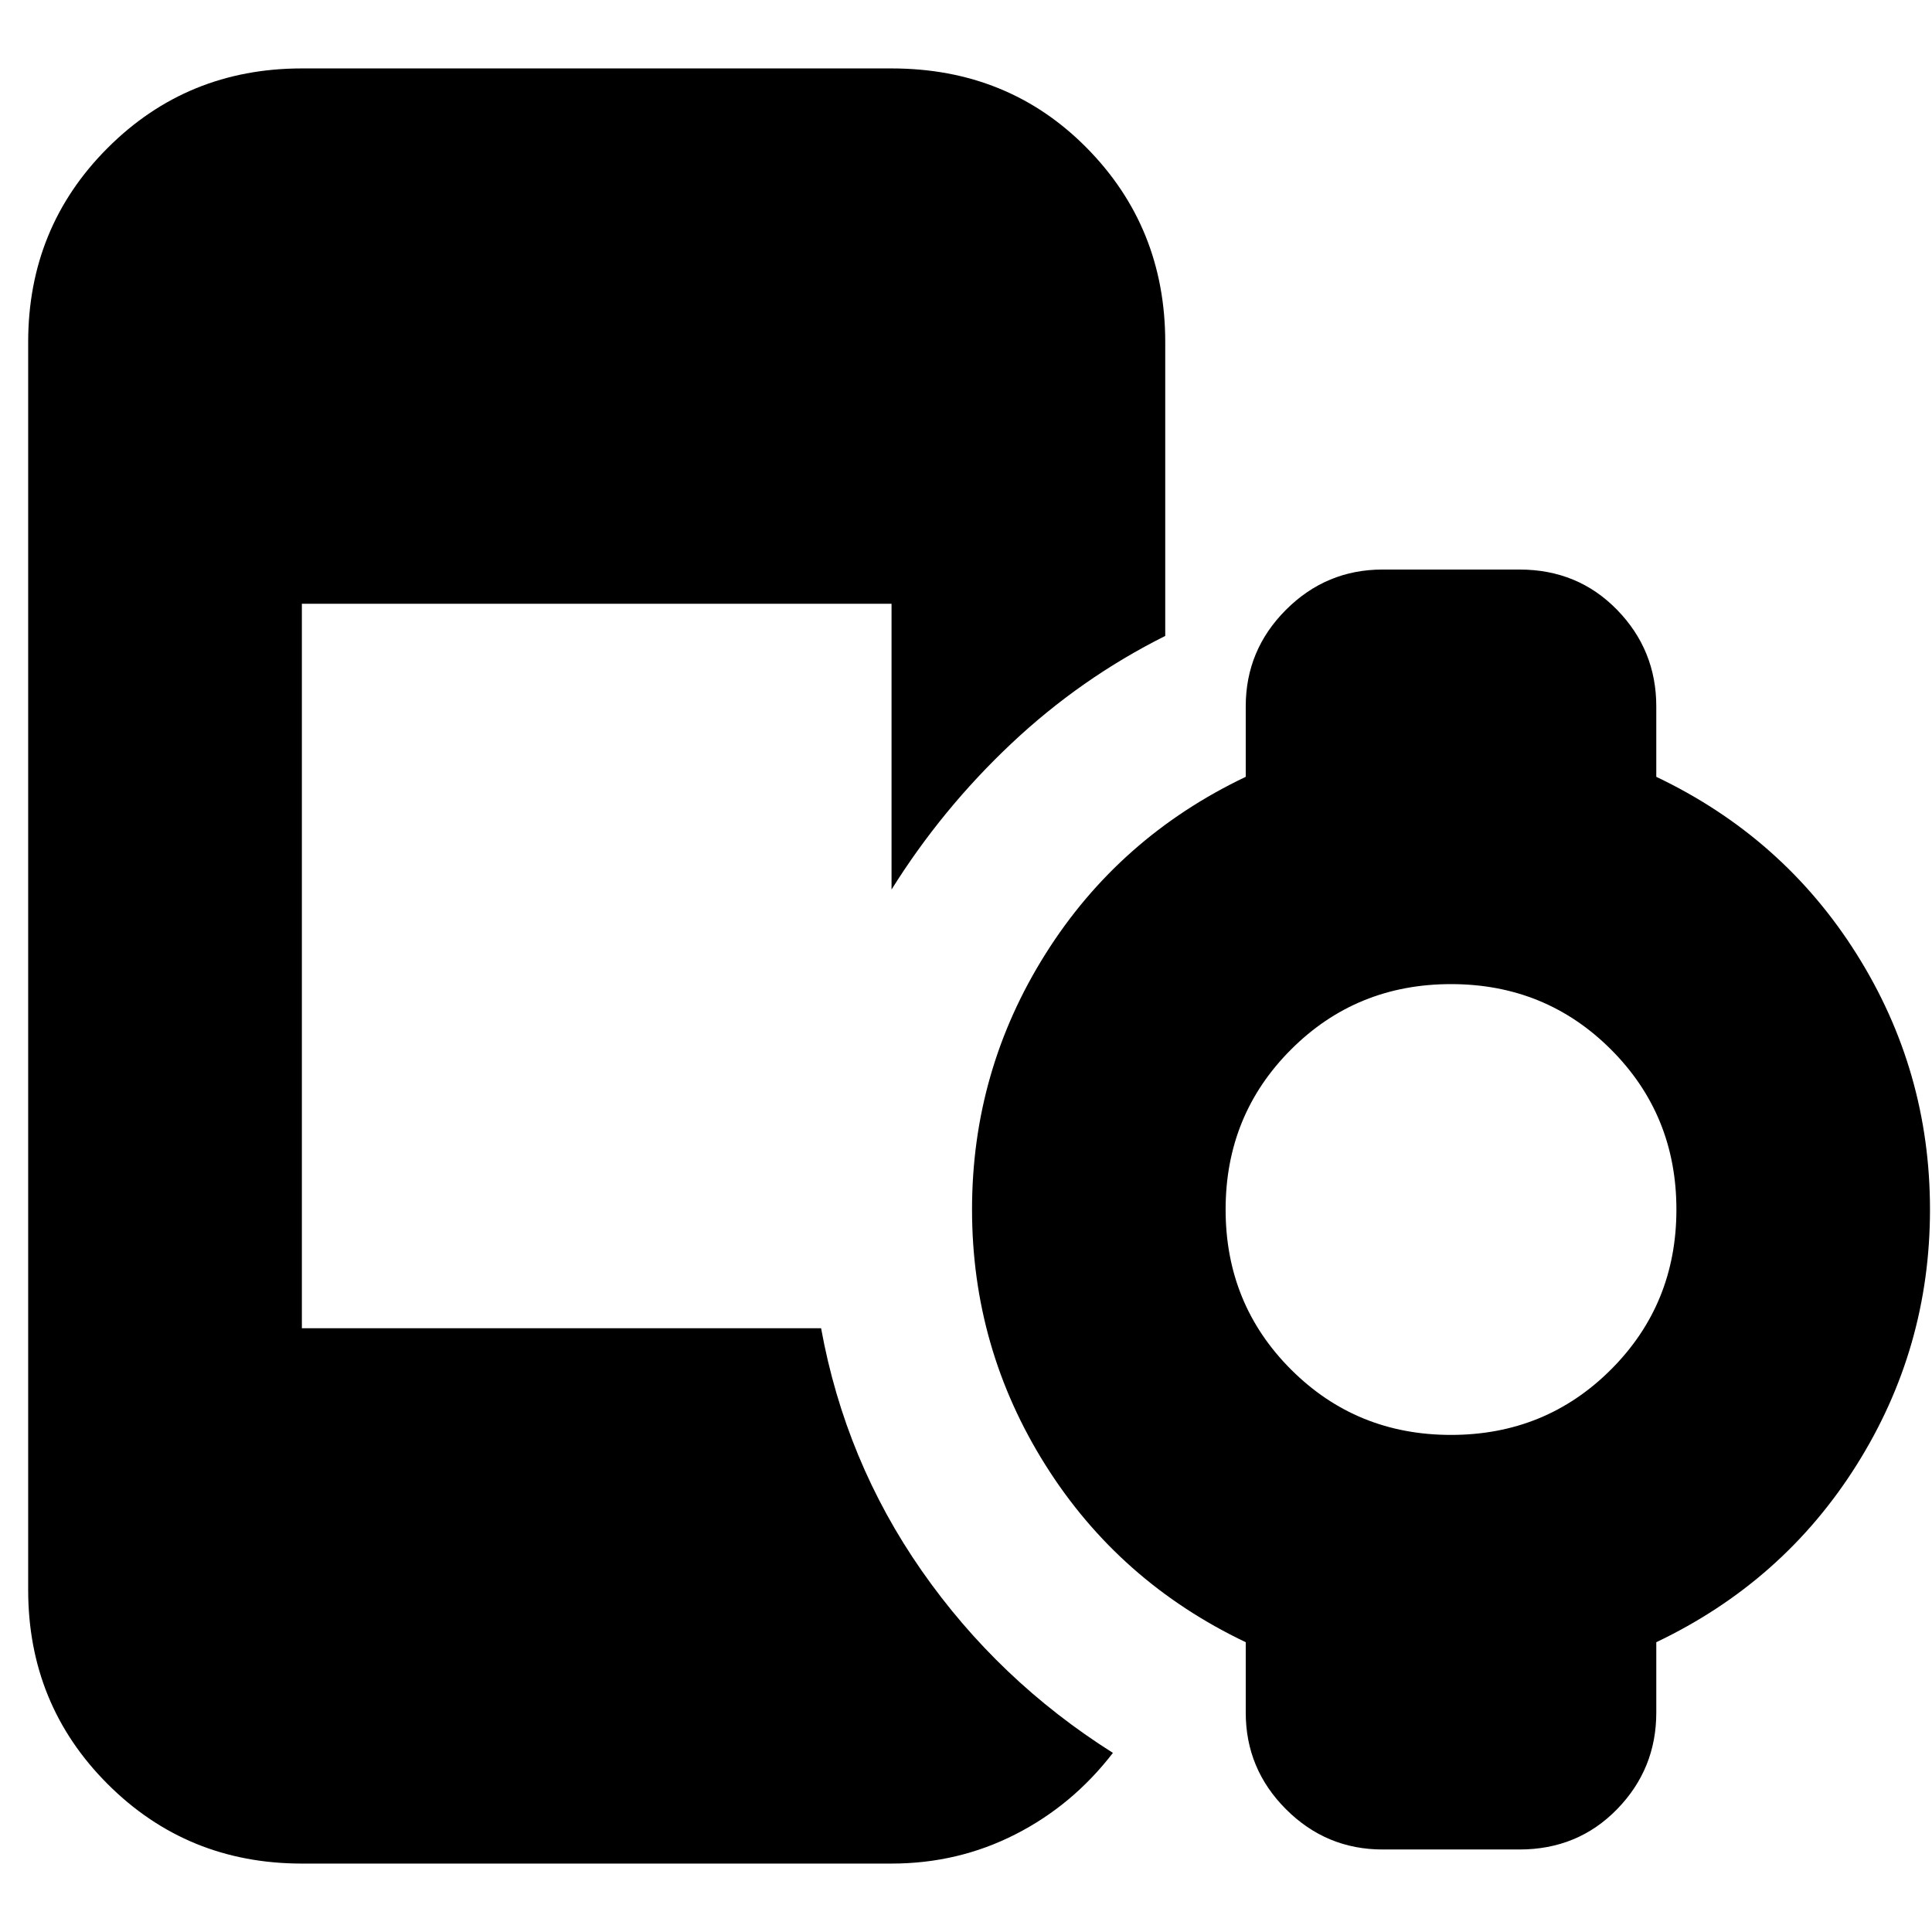 <svg xmlns="http://www.w3.org/2000/svg" height="24" viewBox="0 96 960 960" width="24"><path d="M721 809q47 0 79.5-32.5T833 697q0-47-32.5-79.5T721 585q-47 0-79.5 32.5T609 697q0 47 32.5 79.5T721 809Zm-571 213q-57 0-96.5-39.5T14 886V266q0-57 39.5-96.5T150 130h293q58 0 97 39.5t39 96.5v146q-42 21-76.5 53.5T443 538V396H150v360h258q12 66 50 120.5t95 90.5q-20 26-48.5 40.5T443 1022H150Zm469-75v-35q-63-30-99.5-88T483 697q0-69 36.5-127t99.5-88v-35q0-28 20-48t48-20h68q29 0 48.5 20t19.5 48v35q63 30 99.5 88T959 697q0 69-36.5 127T823 912v35q0 28-19.5 48t-48.5 20h-68q-28 0-48-20t-20-48Z"/></svg>